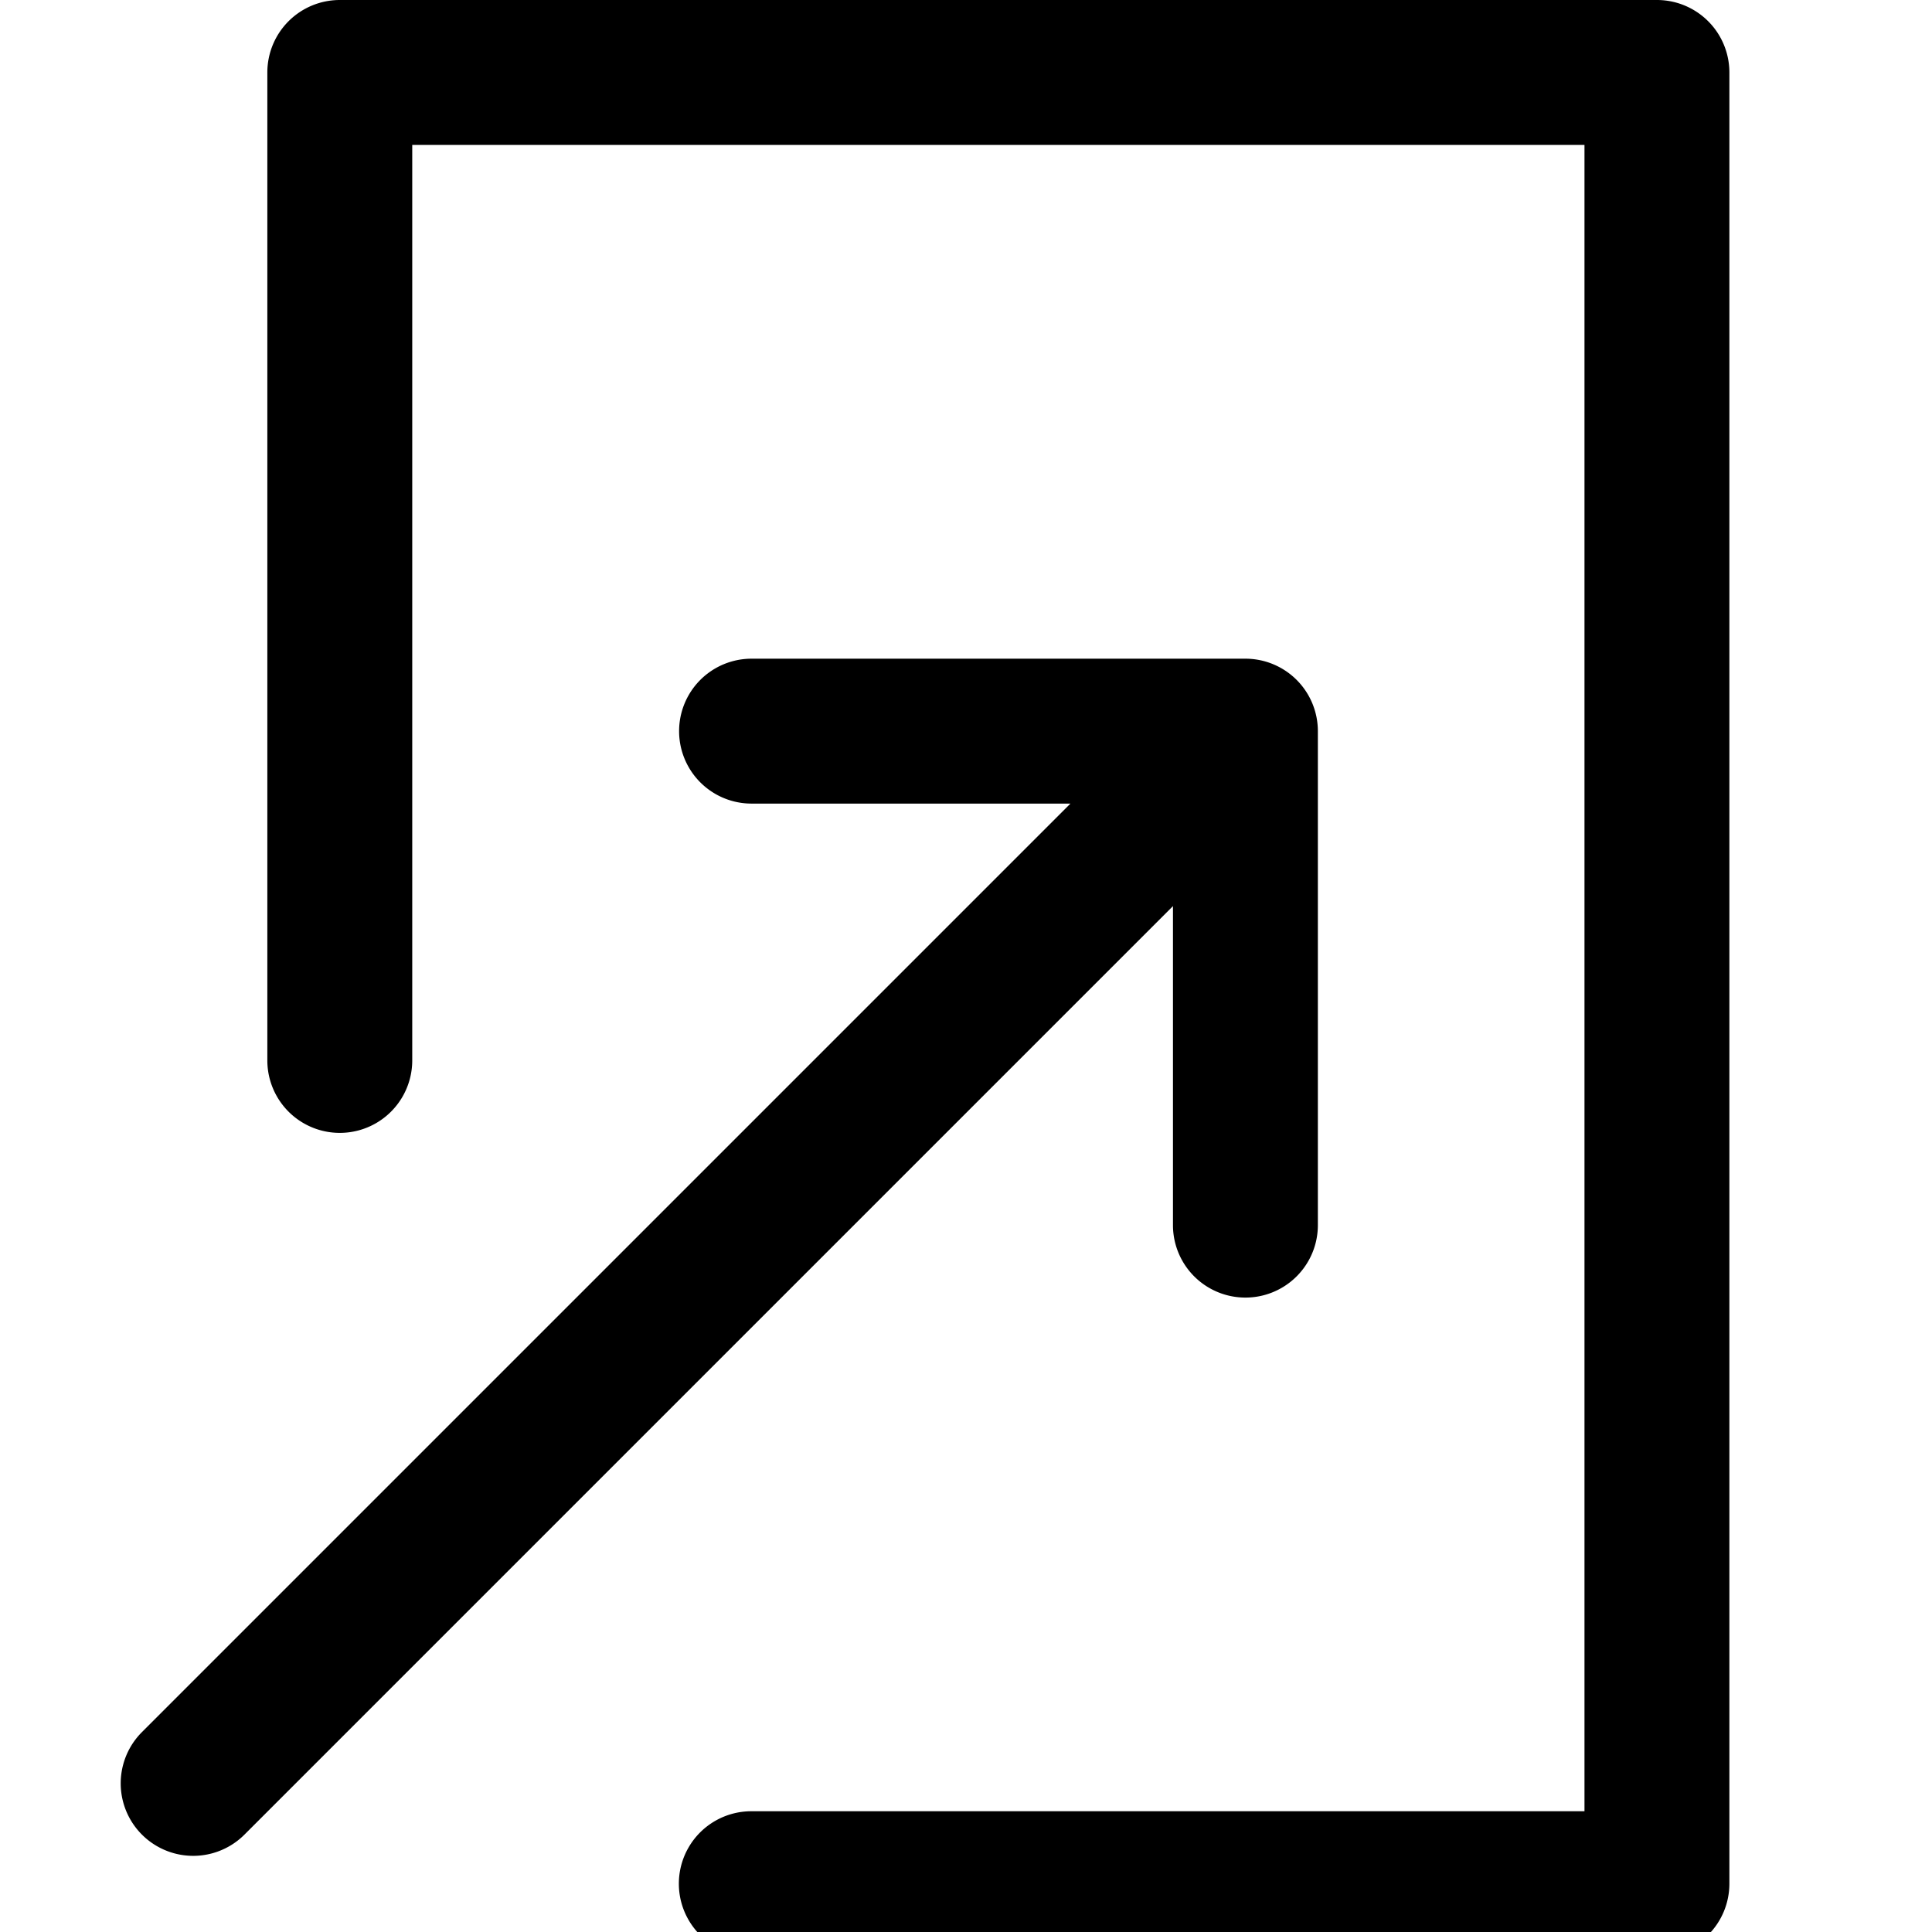 <svg xmlns="http://www.w3.org/2000/svg" viewBox="0 0 16 16">
    <path fill="#000" fill-rule="evenodd" d="M9.714 7.503v2.643a.6.6 0 0 0 1.2 0V6.055a.6.6 0 0 0-.6-.6h-4.09a.6.6 0 1 0 0 1.2h2.641l-7.69 7.69a.6.6 0 0 0 .85.848l7.69-7.69M3.413 1.2h9.709V15h-6.9a.6.6 0 0 0 0 1.2h7.5a.6.6 0 0 0 .6-.6V.6a.6.6 0 0 0-.6-.6H2.814a.6.6 0 0 0-.6.6v8.182a.6.6 0 1 0 1.2 0V1.2"/>
</svg>
